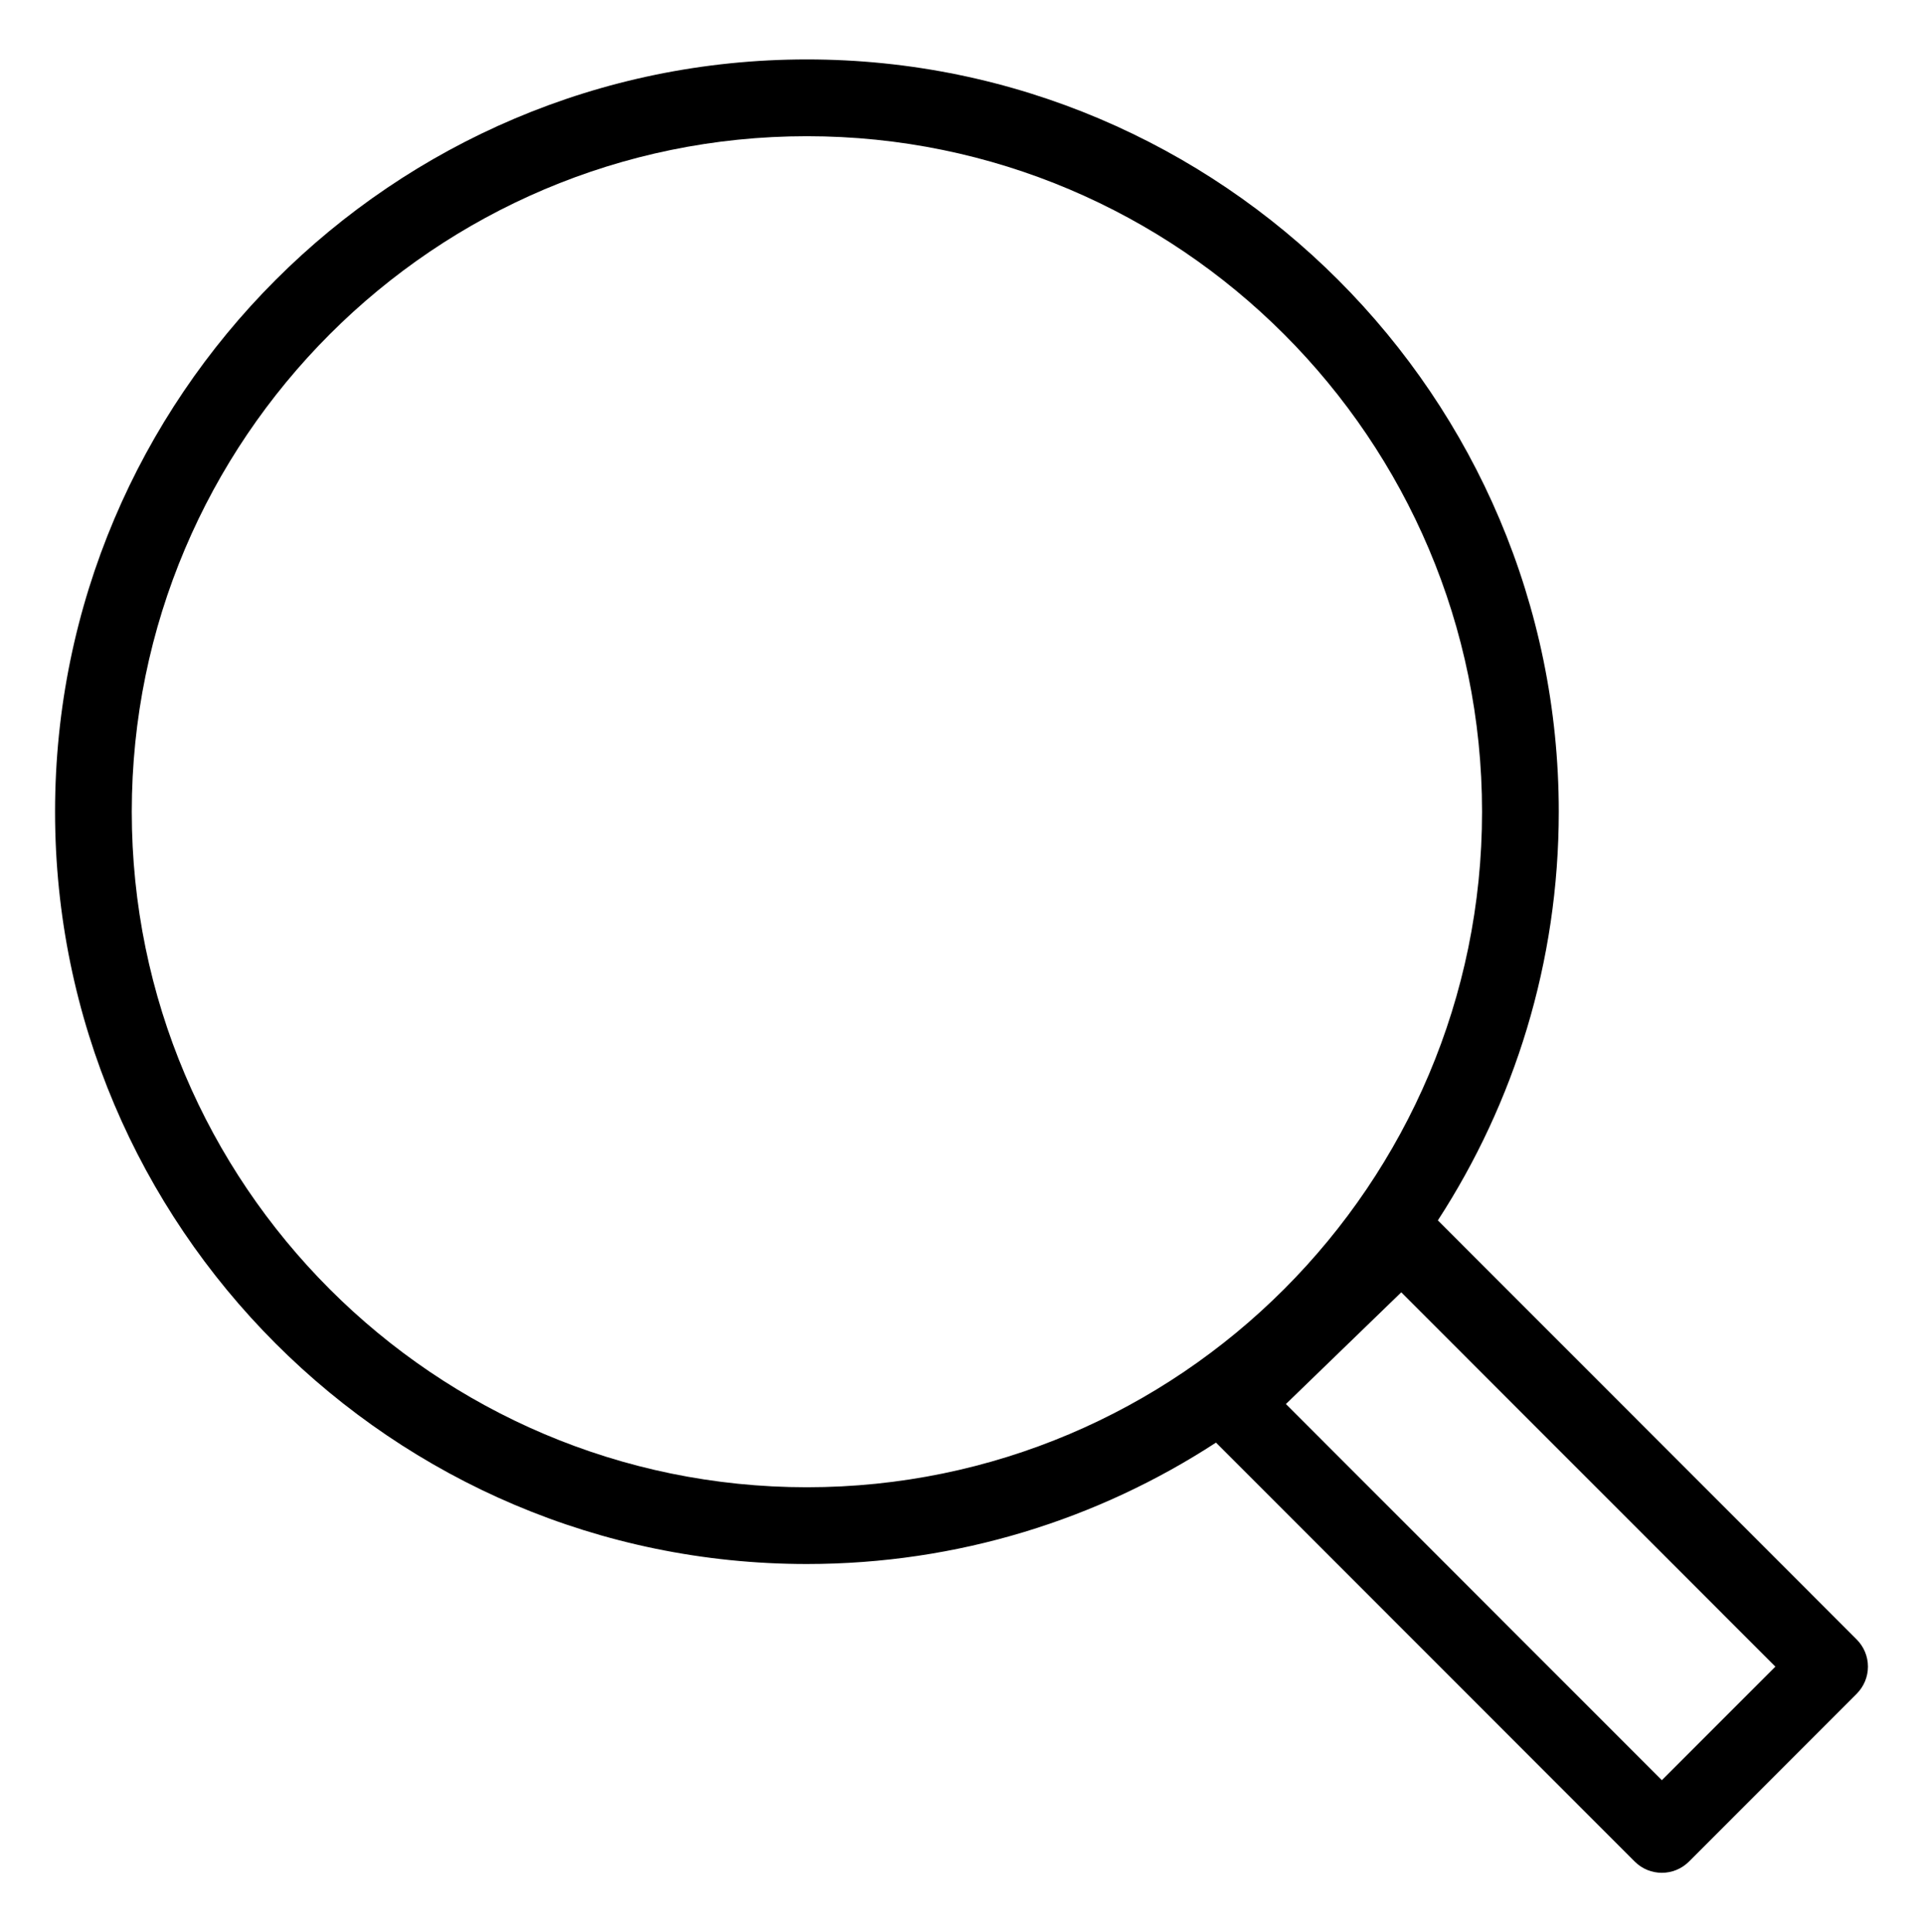<?xml version="1.0" encoding="utf-8"?>
<!-- Generator: Adobe Illustrator 17.0.0, SVG Export Plug-In . SVG Version: 6.00 Build 0)  -->
<!DOCTYPE svg PUBLIC "-//W3C//DTD SVG 1.1//EN" "http://www.w3.org/Graphics/SVG/1.1/DTD/svg11.dtd">
<svg version="1.1" id="Слой_1" xmlns="http://www.w3.org/2000/svg" xmlns:xlink="http://www.w3.org/1999/xlink" x="0px" y="0px"
	 width="283.917px" height="285.201px" viewBox="0 0 283.917 285.201" enable-background="new 0 0 283.917 285.201"
	 xml:space="preserve">
<g>
	<g>
		<path  d="M274.128,241.991l-61.84-61.858c11.286-17.379,17.852-38.094,17.852-60.316c0-61.232-49.798-111.045-111.009-111.045
			C57.926,8.772,8.129,58.585,8.129,119.817c0,61.222,49.797,111.034,111.003,111.034c22.26,0,43.006-6.593,60.401-17.921
			l61.823,61.84c1.106,1.108,2.557,1.658,4.004,1.658c1.447,0,2.898-0.55,4.005-1.658l24.764-24.77
			c1.061-1.066,1.66-2.503,1.66-4.005C275.788,244.493,275.189,243.054,274.128,241.991z M19.456,119.817
			c0-54.985,44.714-99.712,99.676-99.712c54.968,0,99.682,44.726,99.682,99.712c0,54.977-44.714,99.704-99.682,99.704
			C64.17,219.521,19.456,174.794,19.456,119.817z M245.36,262.758l-55.504-55.52l17.029-16.489l55.236,55.247L245.36,262.758z"/>
	</g>
</g>
</svg>
